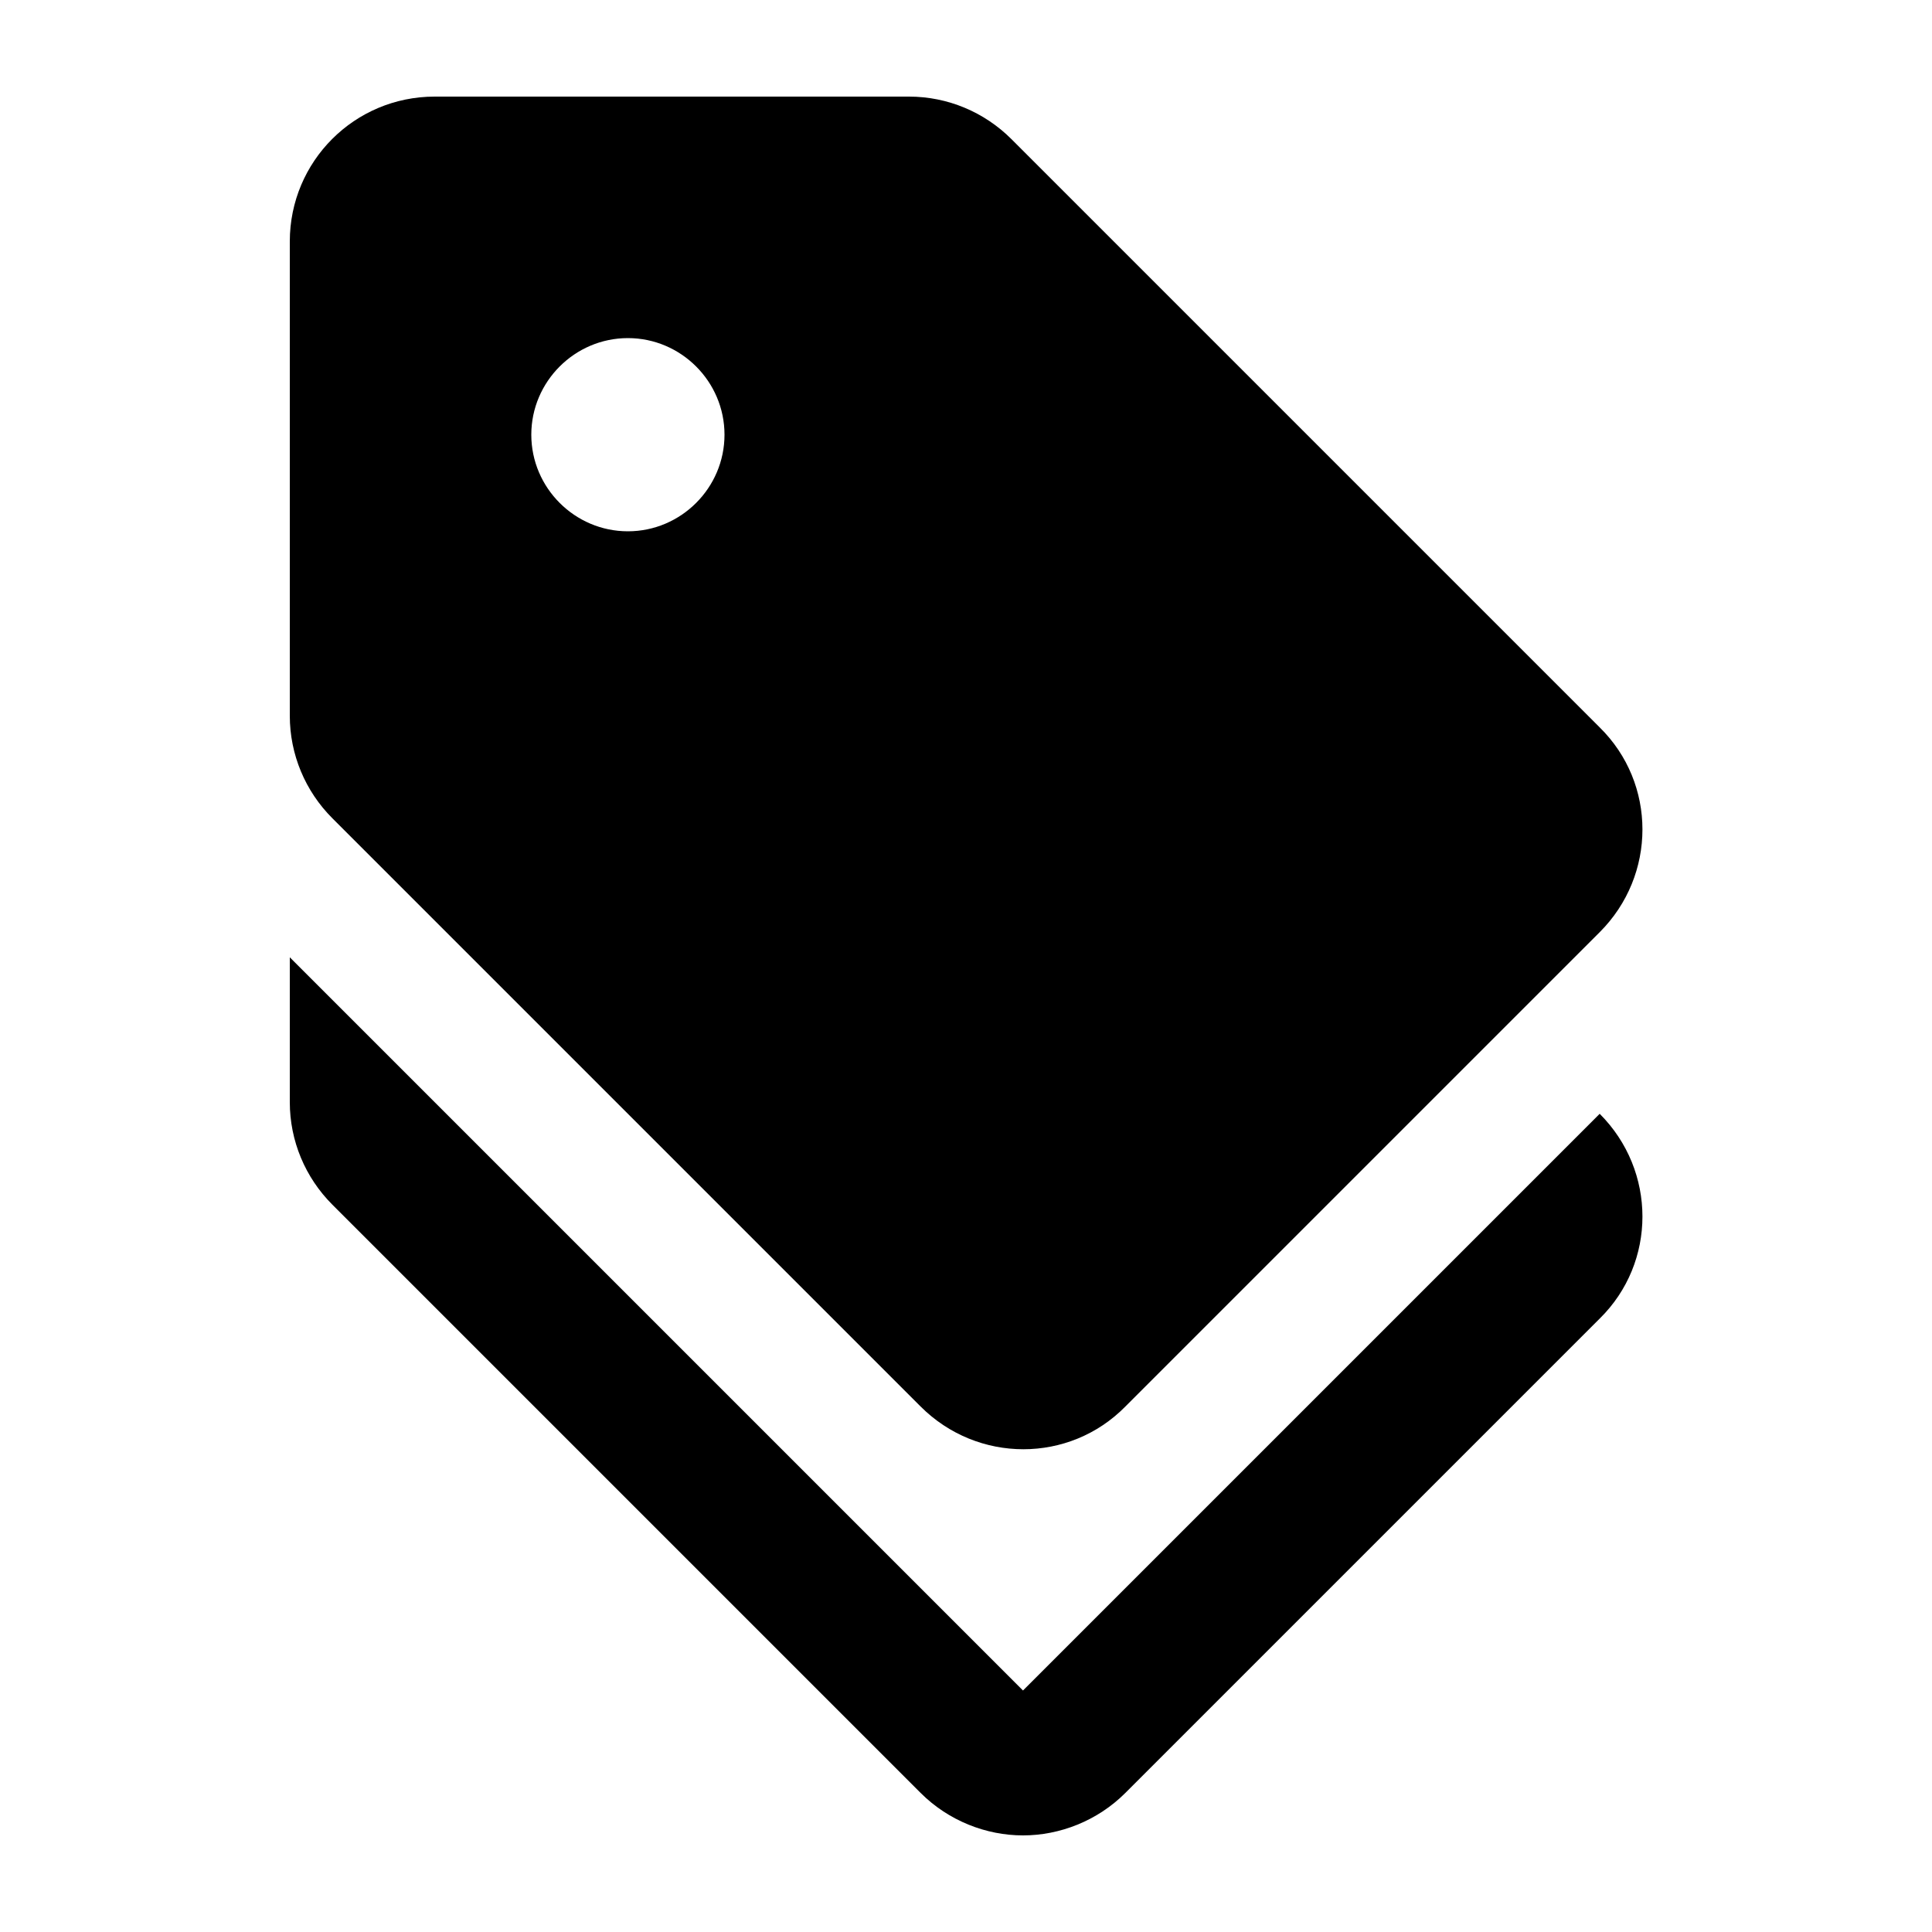 <svg fill="currentColor" xmlns="http://www.w3.org/2000/svg" enable-background="new 0 0 20 20" height="20" viewBox="0 0 20 20" width="20"><g><rect fill="none" height="20" width="20"/></g><g><g><g><path d="M16.56,11.53l-5.97,5.97L3,9.91v1.5c0,0.4,0.16,0.78,0.44,1.06l6.09,6.09C9.82,18.85,10.21,19,10.59,19 c0.38,0,0.77-0.15,1.06-0.44l4.91-4.91C17.15,13.07,17.15,12.12,16.56,11.53L16.56,11.53z"/></g><g><path d="M9.53,14.56c0.59,0.59,1.54,0.59,2.12,0l4.91-4.91c0.59-0.59,0.59-1.54,0-2.12l-6.09-6.09C10.19,1.16,9.81,1,9.41,1H4.5 C3.67,1,3,1.67,3,2.5v4.91c0,0.4,0.16,0.78,0.44,1.06L9.53,14.56z M6.5,3.5c0.55,0,1,0.45,1,1s-0.45,1-1,1s-1-0.45-1-1 S5.95,3.5,6.5,3.5z"/></g></g></g></svg>